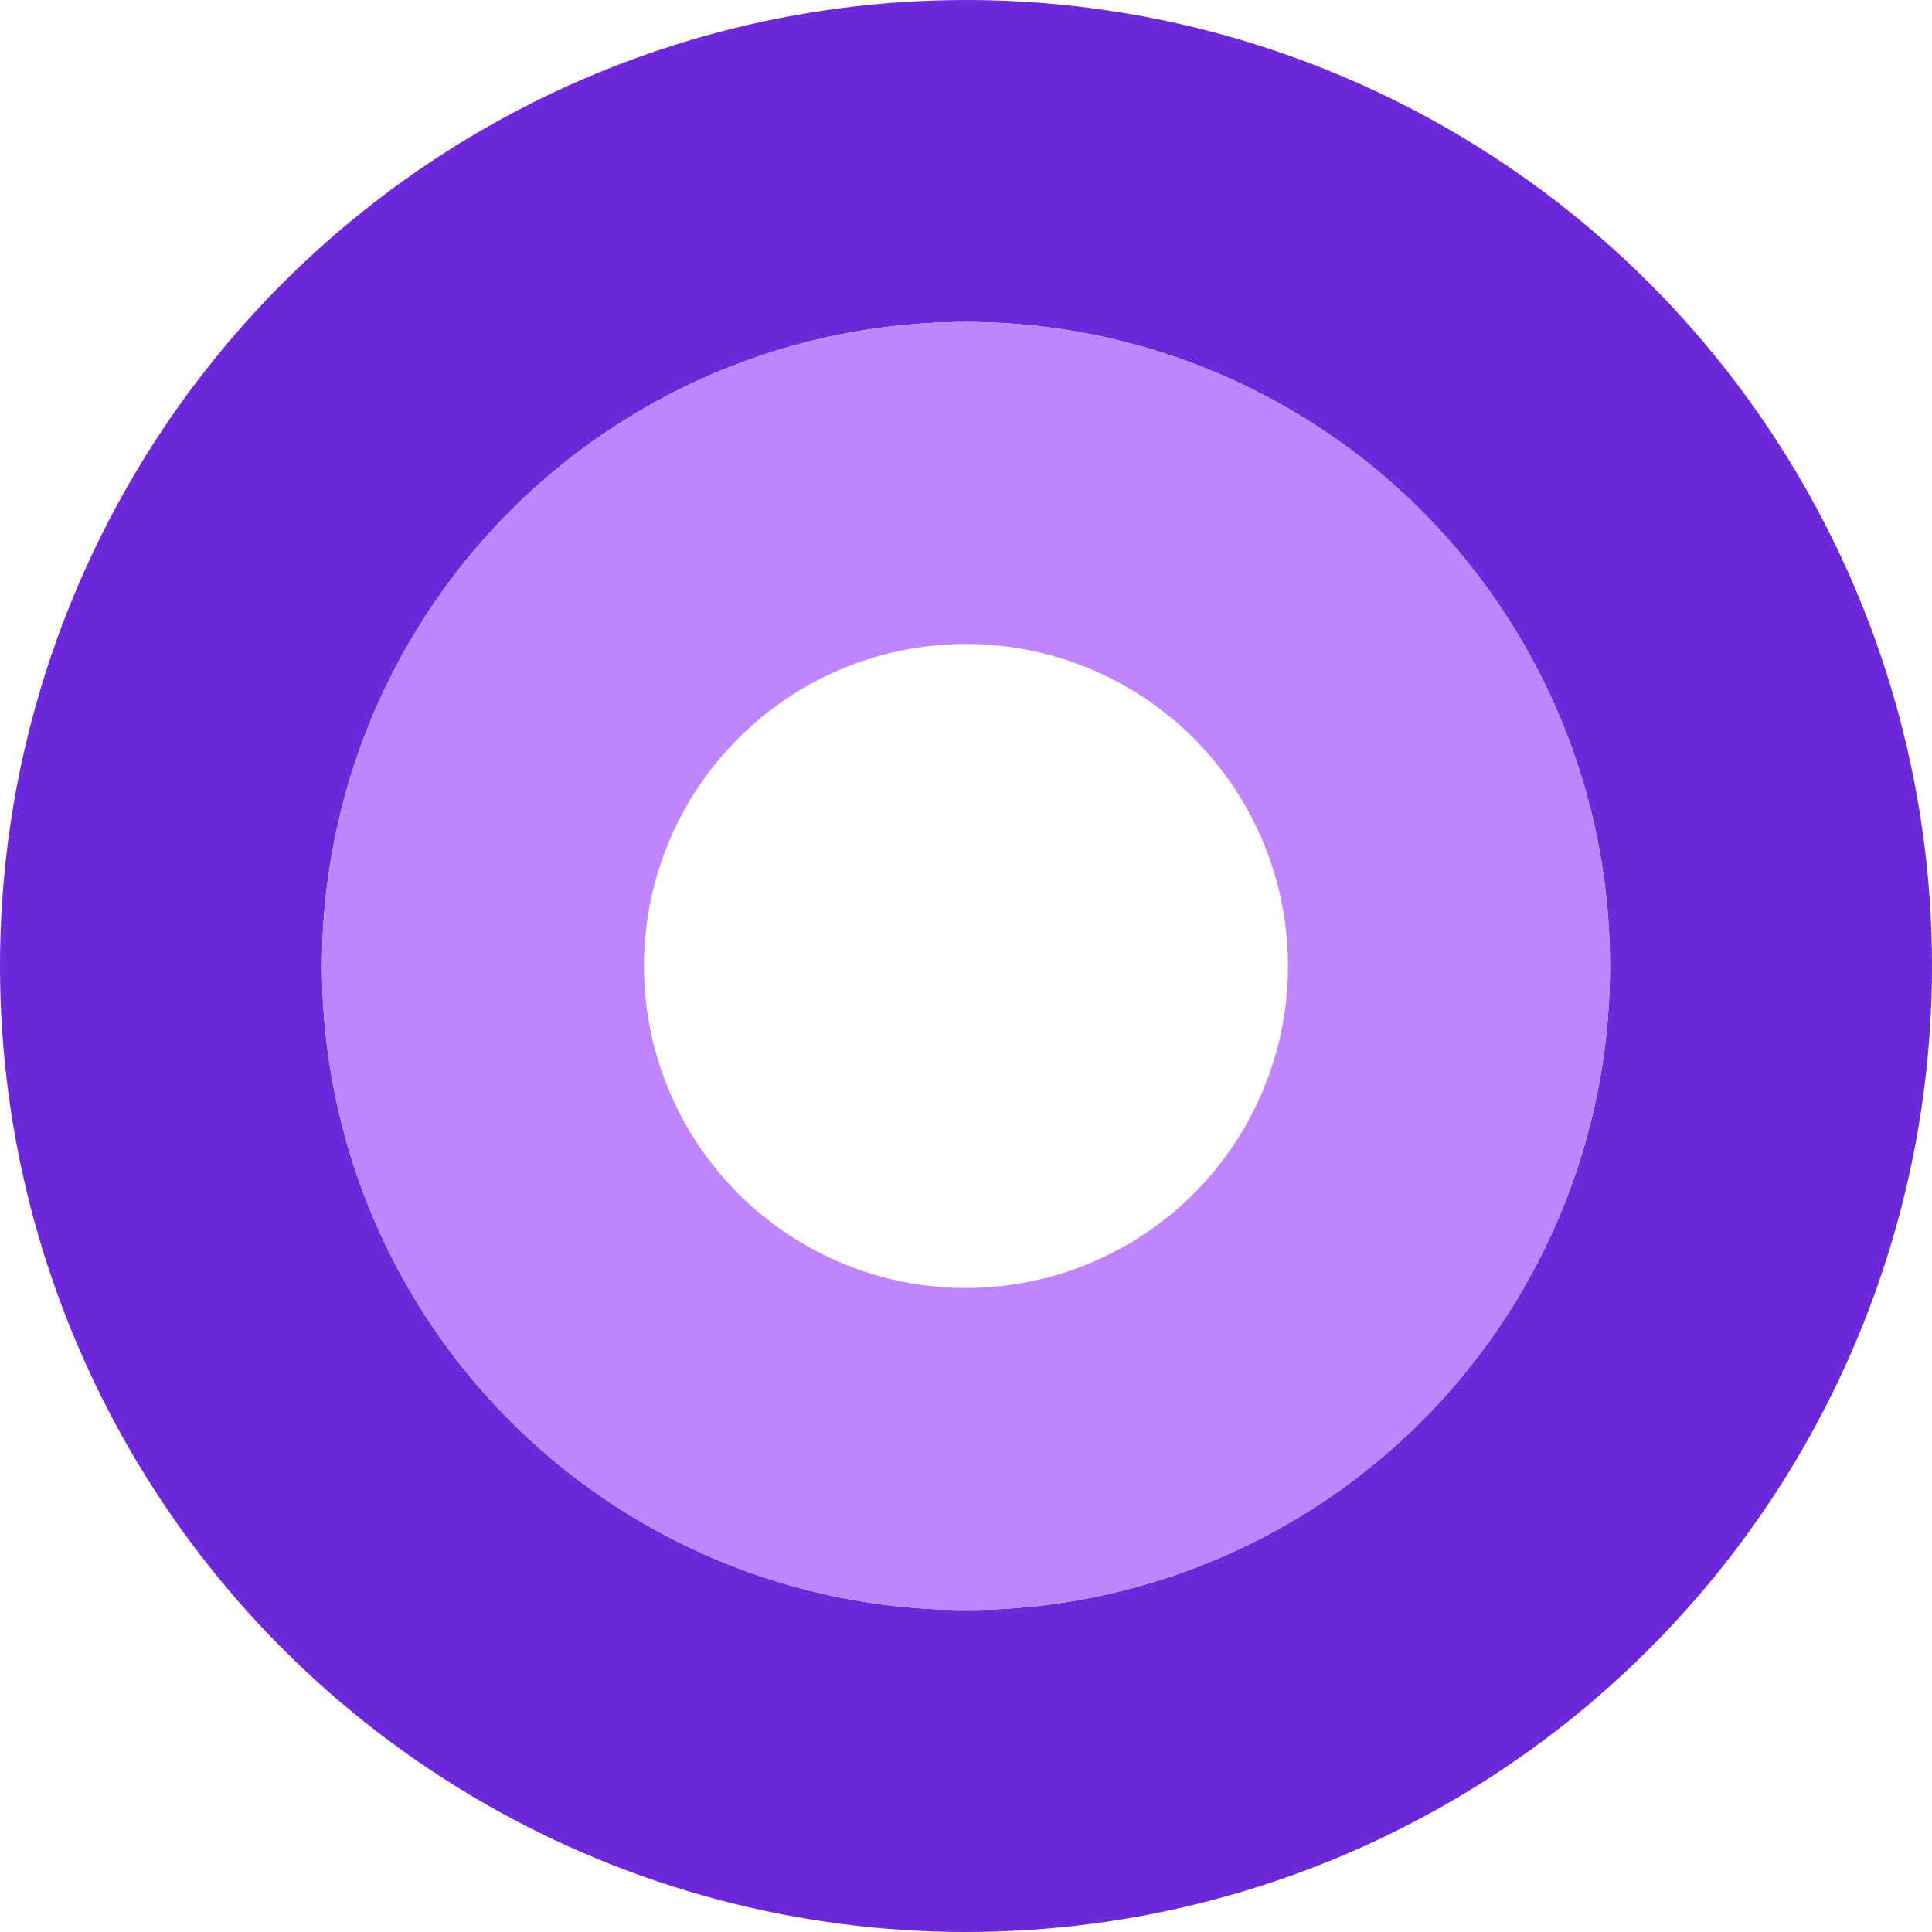 <svg xmlns="http://www.w3.org/2000/svg" viewBox="0 0 24 24">
  <circle cx="12" cy="12" r="10" stroke="#6d28d9" stroke-width="4" fill="none"/>
  <circle cx="12" cy="12" r="6" stroke="#c084fc" stroke-width="4" fill="none"/>
</svg>
